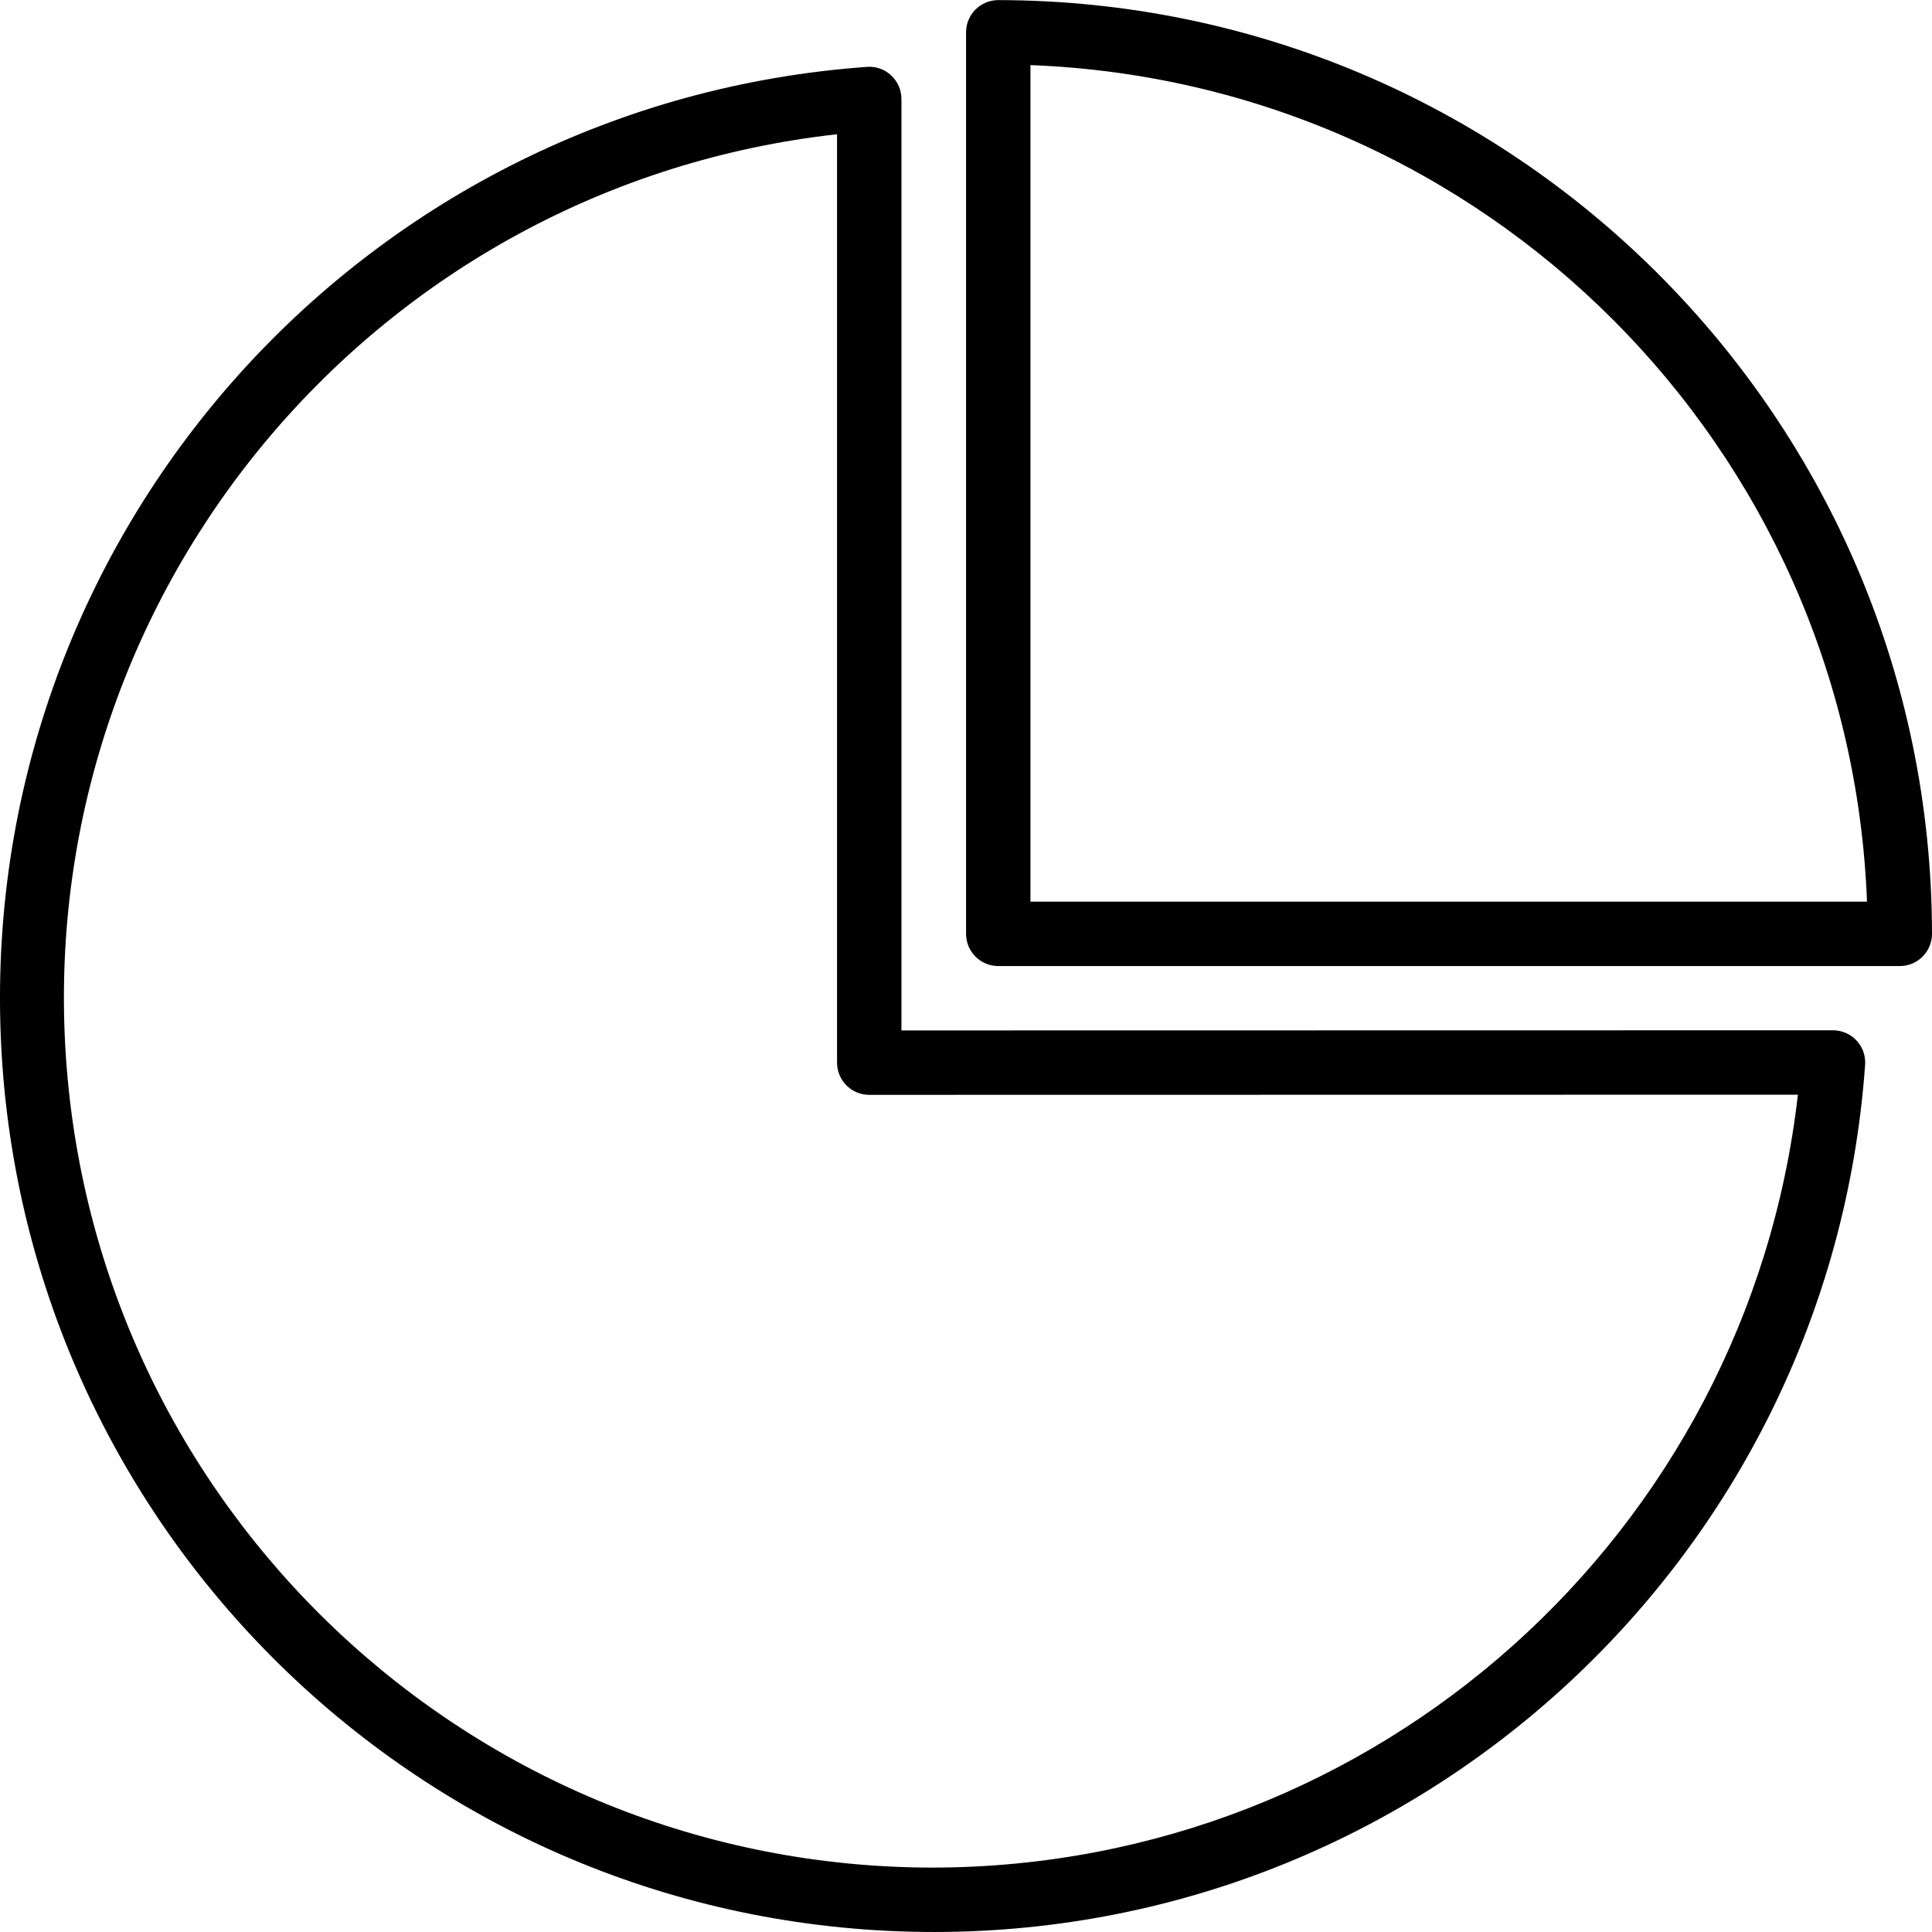 <svg height="480pt" viewBox="0 0 480.027 480" width="480pt" xmlns="http://www.w3.org/2000/svg"><path d="m455.469 255.973-231.496.039v-231.43c-.004-2.219-.922-4.336-2.547-5.848-1.613-1.531-3.797-2.305-6.016-2.129-123.52 8.855-218.309 113.16-215.344 236.961 2.965 123.805 102.641 223.449 226.445 226.379 123.801 2.93 228.082-91.891 236.898-215.41.156-2.219-.617-4.402-2.137-6.023-1.516-1.625-3.641-2.543-5.863-2.539zm-223.441 208.039c-114.668.078-209.41-89.461-215.805-203.953-6.395-114.488 77.785-214.023 191.75-226.719v230.672c0 4.422 3.578 8 8 8l230.734-.039c-12.48 109.207-104.766 191.758-214.68 192.039zm0 0"/><path d="m248.027.012c-4.418 0-8 3.582-8 8v224c0 4.422 3.582 8 8 8h224c4.418 0 8-3.578 8-8-.148-128.066-103.934-231.848-232-232zm8 224v-207.848c112.961 4.305 203.543 94.891 207.848 207.848zm0 0"/></svg>
